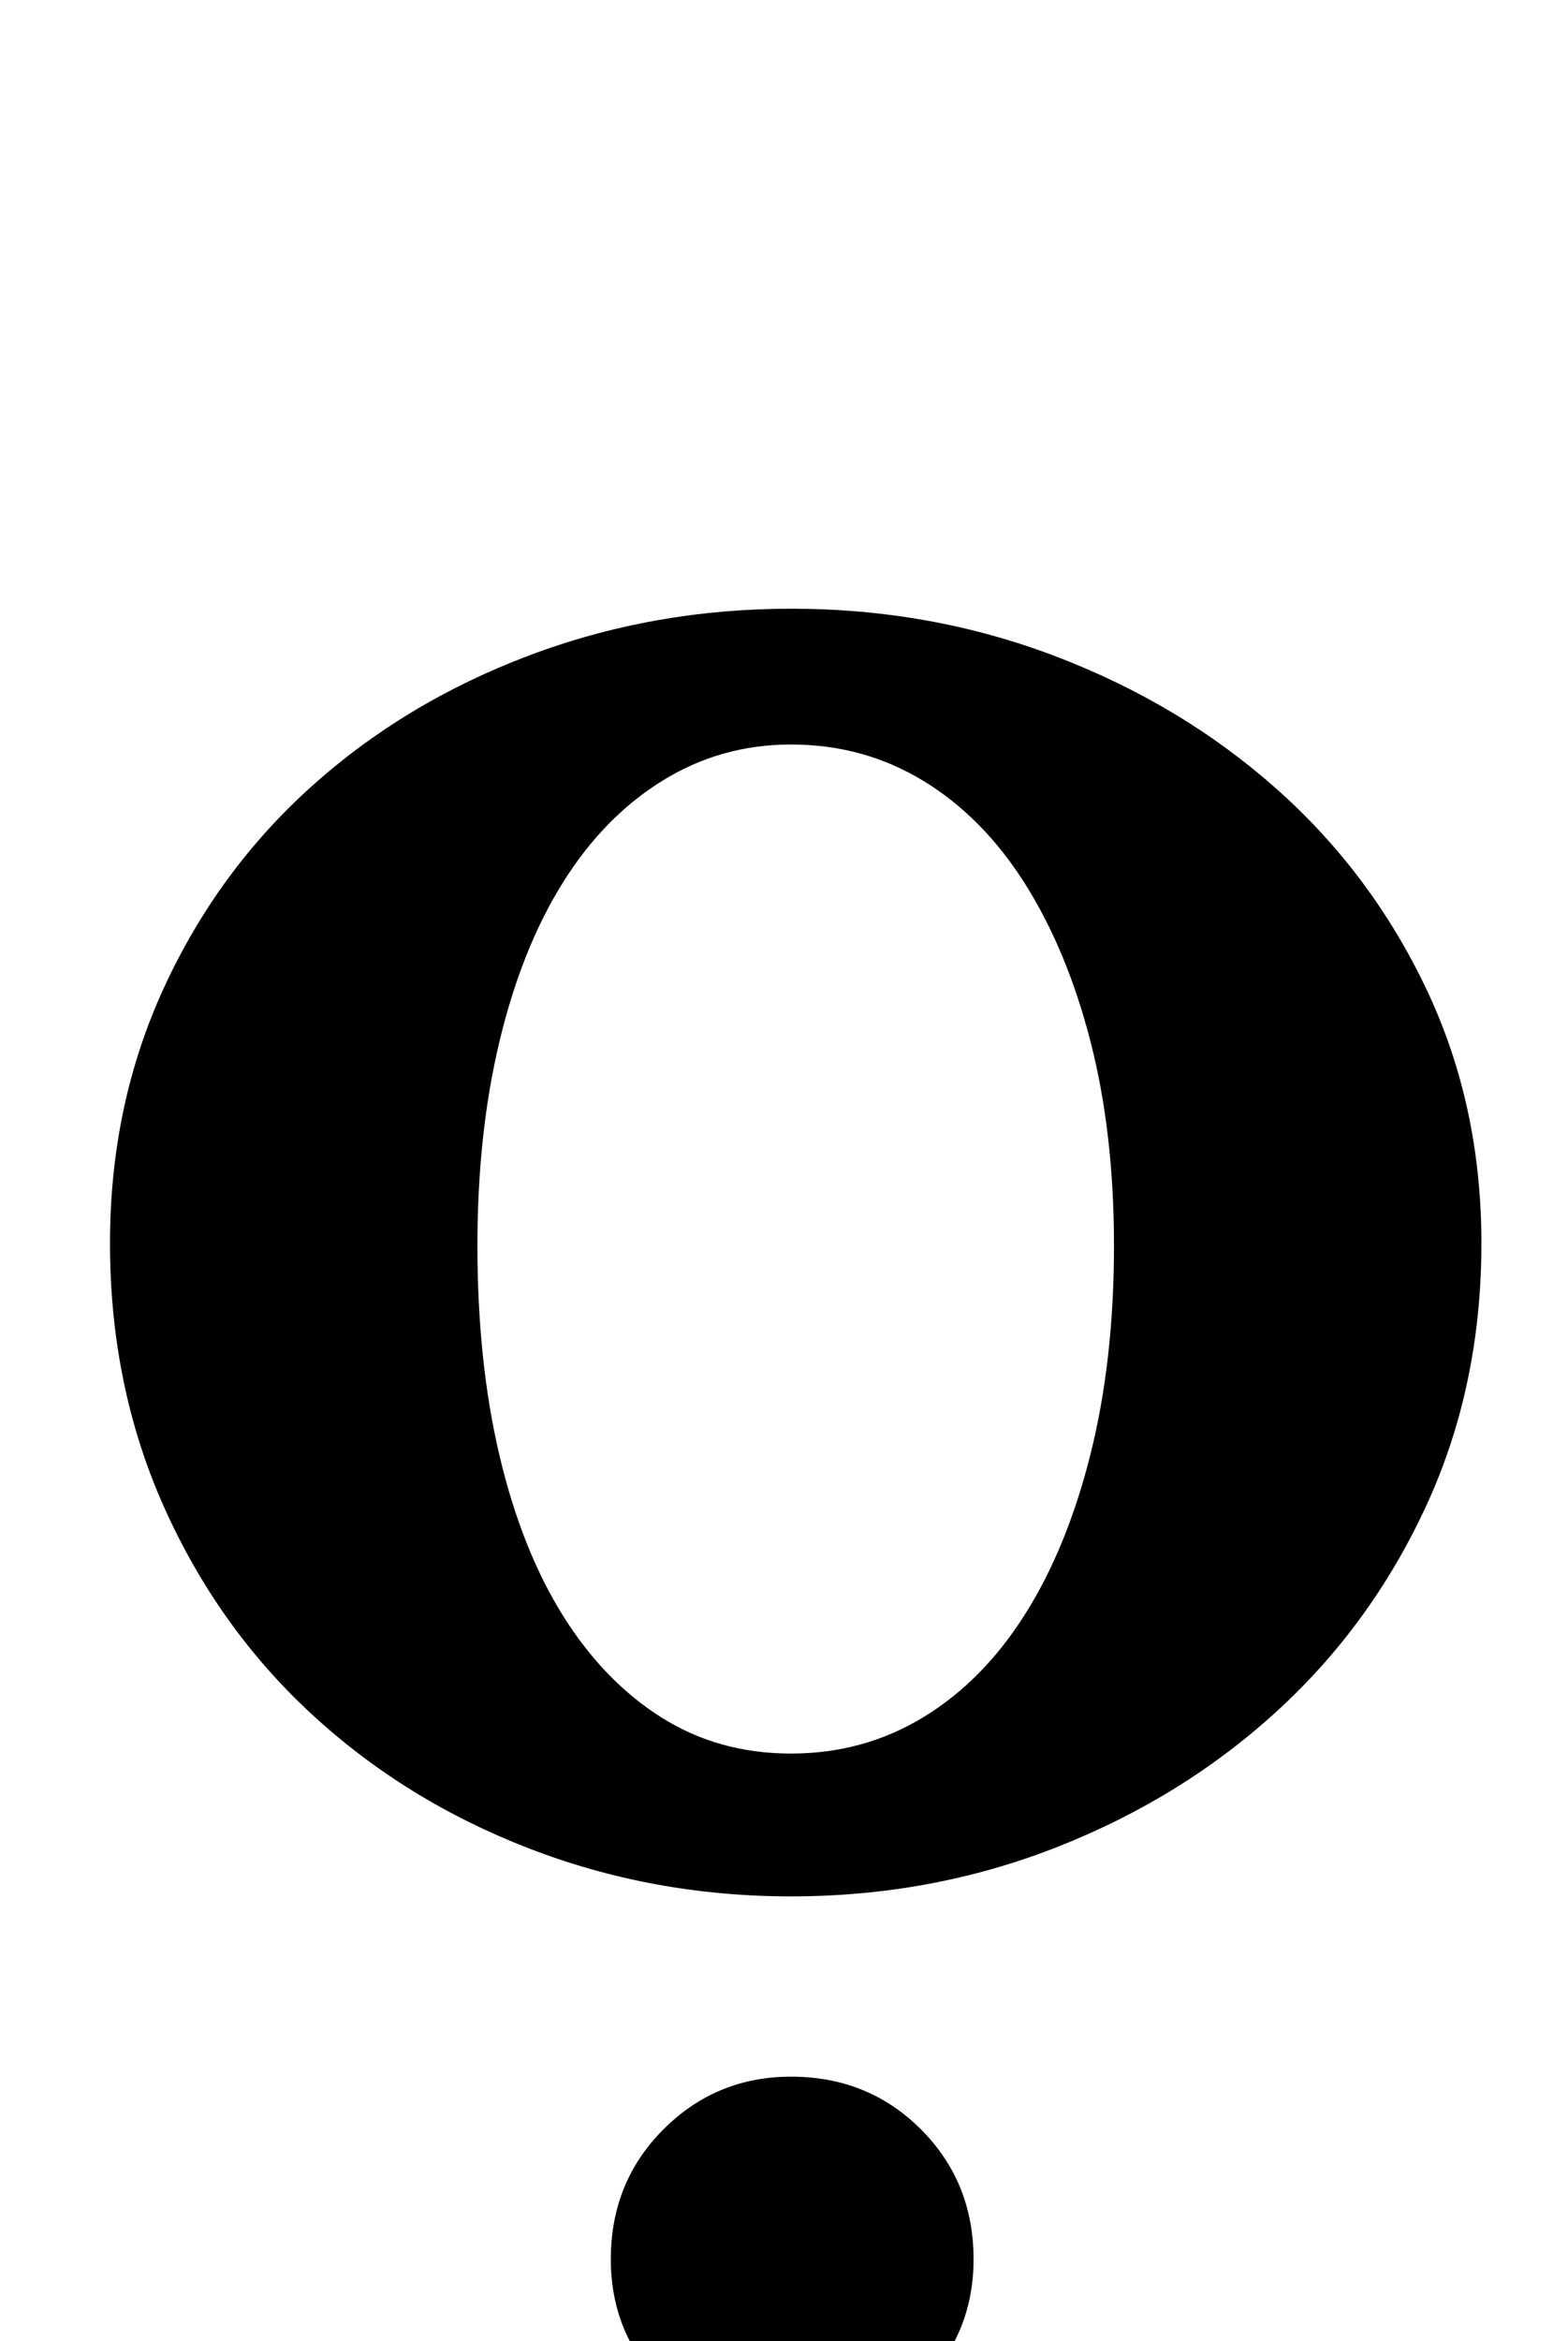 <?xml version="1.0" standalone="no"?>
<!DOCTYPE svg PUBLIC "-//W3C//DTD SVG 1.1//EN" "http://www.w3.org/Graphics/SVG/1.1/DTD/svg11.dtd" >
<svg xmlns="http://www.w3.org/2000/svg" xmlns:xlink="http://www.w3.org/1999/xlink" version="1.1" viewBox="-10 0 670 1000">
  <g transform="matrix(1 0 0 -1 0 800)">
   <path fill="currentColor"
d="M328 540q60 0 113.5 -20.5t94 -56.5t64 -85.5t23.5 -108.5q0 -61 -23.5 -112t-64 -88t-94 -58t-113.5 -21q-59 0 -112 20.5t-93 57.5t-63 88.5t-23 112.5q0 59 23 109t63 86t93 56t112 20zM328 482q-30 0 -55 -15.5t-42.5 -43.5t-27 -67.5t-9.5 -87.5q0 -50 9.5 -90
t27 -68t42 -43.5t55.5 -15.5t56.5 15.5t43.5 44t28 68.5t10 89q0 48 -10 87t-28 67.5t-43.5 44t-56.5 15.5zM251 -165q0 33 22.5 55.5t54.5 22.5q33 0 55.5 -22.5t22.5 -55.5q0 -32 -22.5 -54.5t-55.5 -22.5q-32 0 -54.5 22.5t-22.5 54.5z" />
  </g>

</svg>
